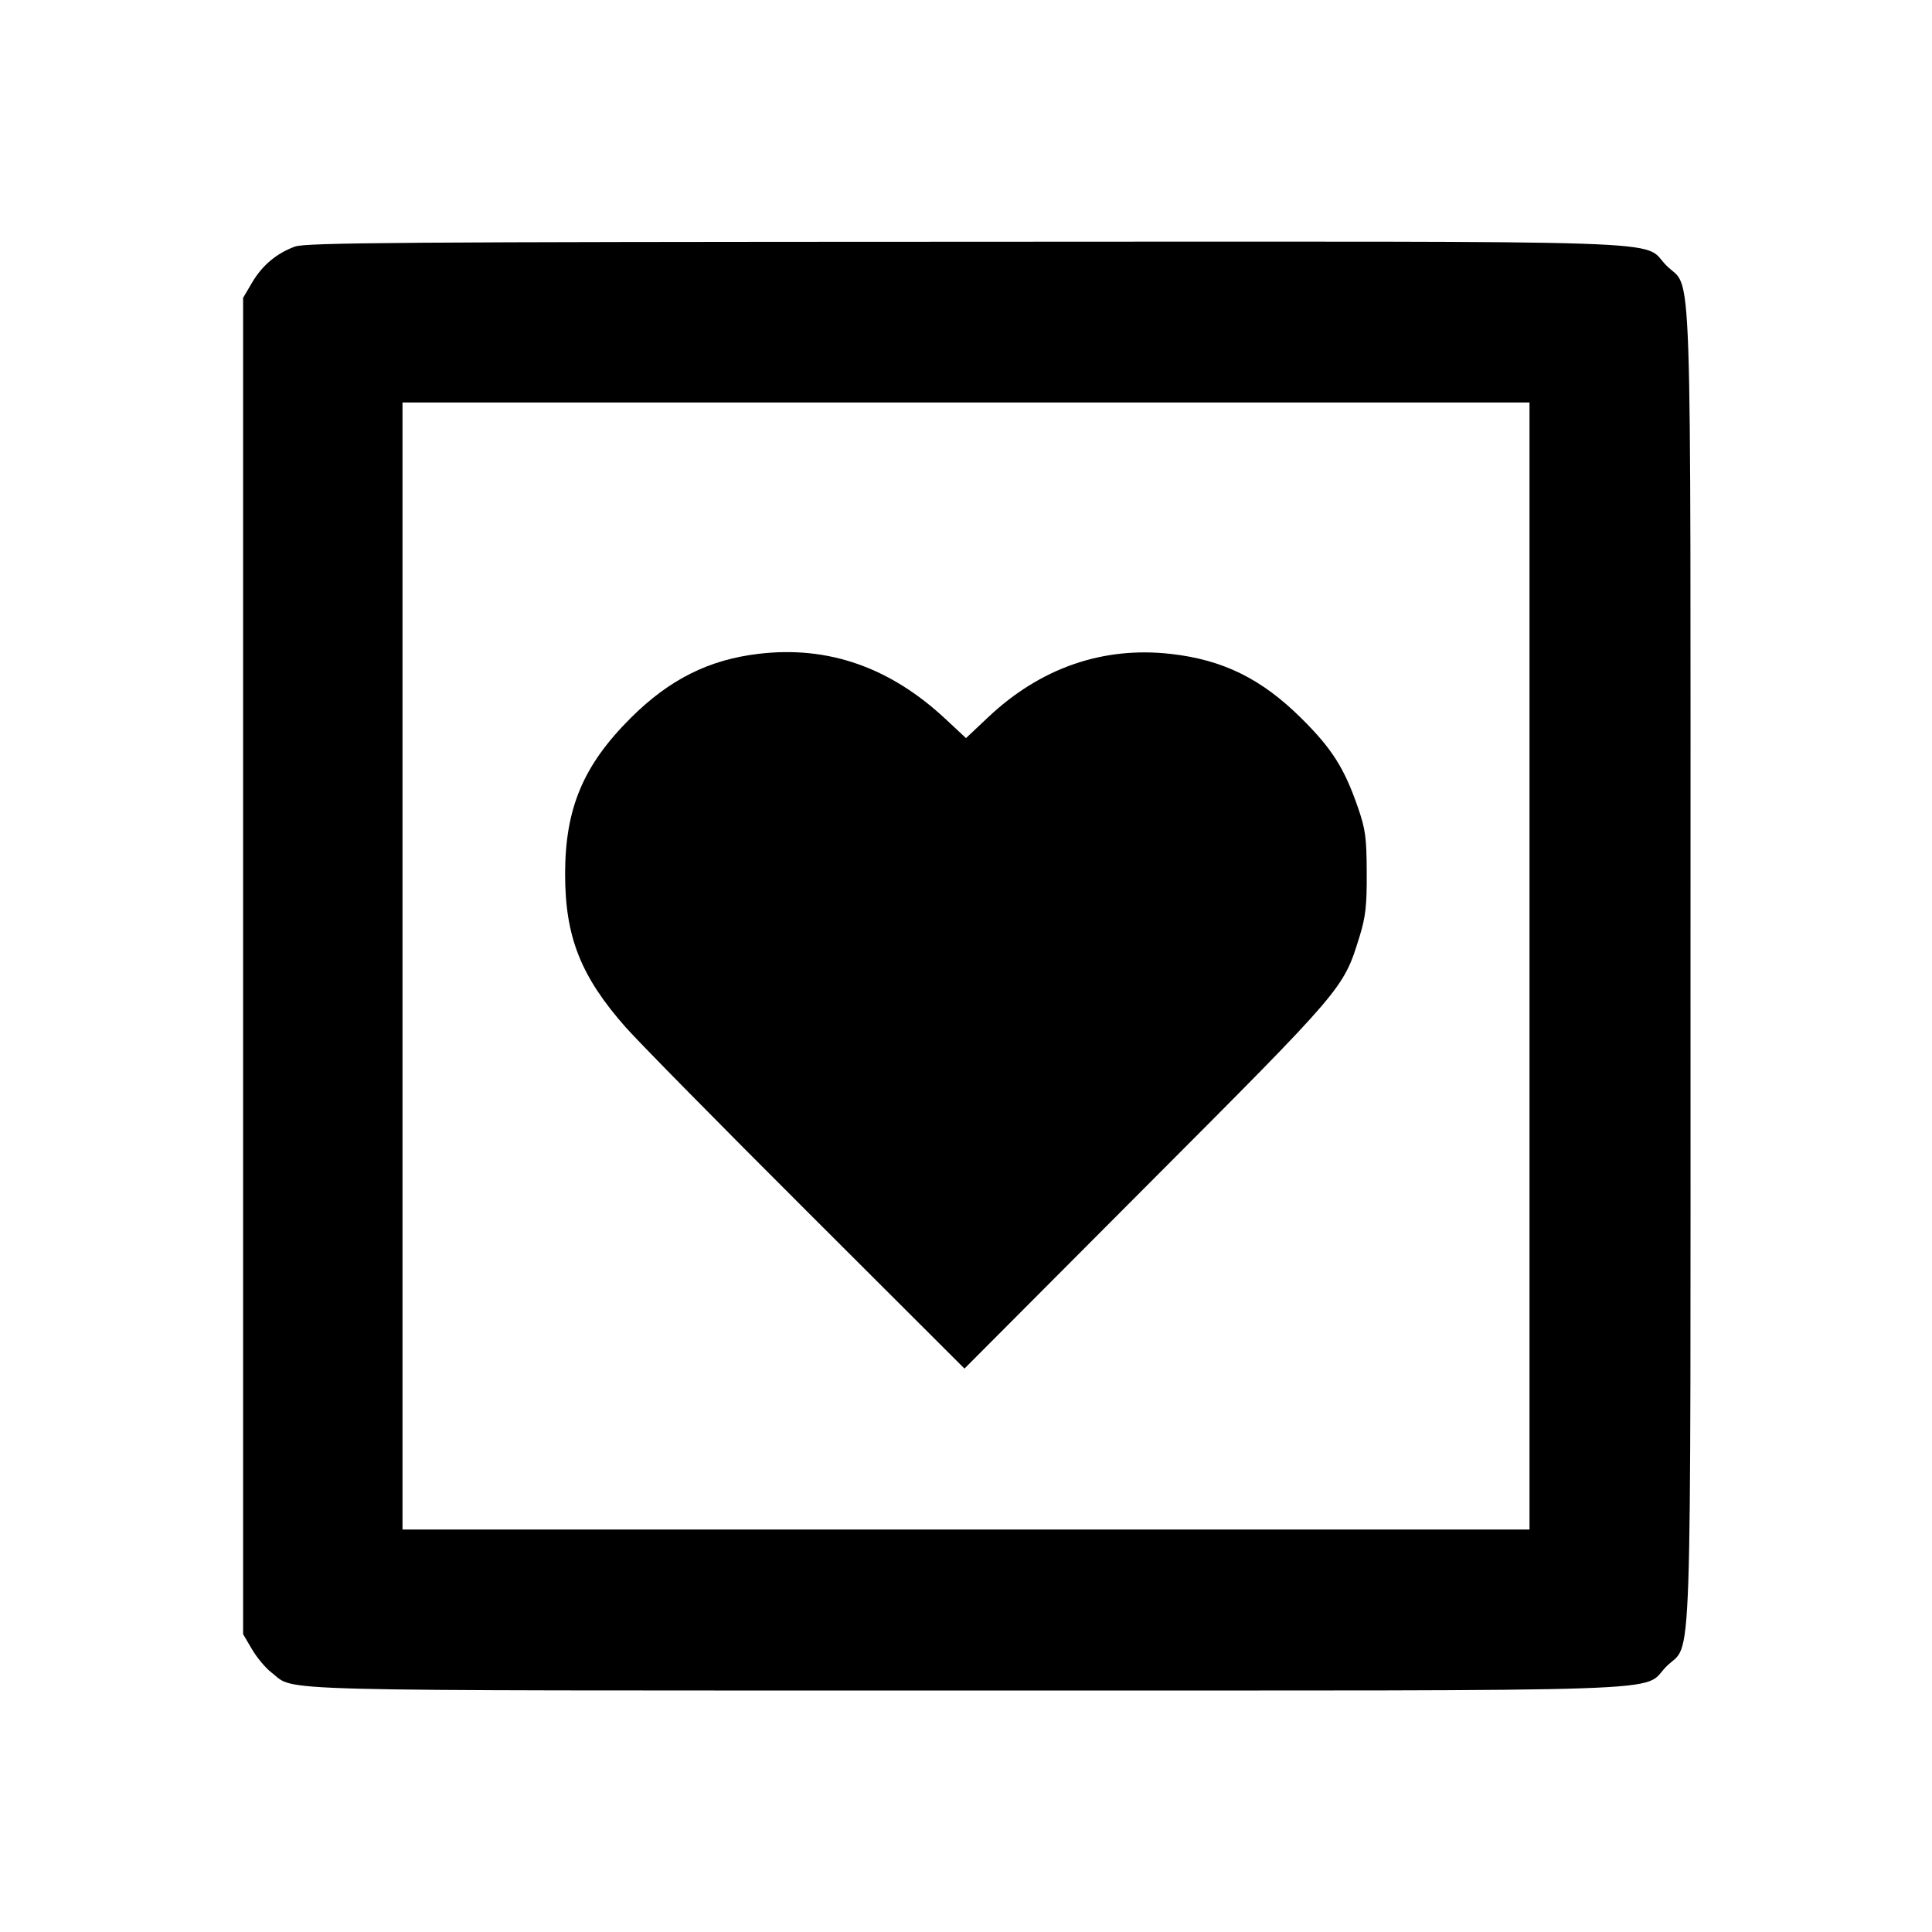 <svg viewBox="0 0 24 24" xmlns="http://www.w3.org/2000/svg"><path d="M3.664 3.063 C 3.436 3.146,3.257 3.297,3.131 3.511 L 3.020 3.700 3.020 12.000 L 3.020 20.300 3.131 20.489 C 3.192 20.592,3.301 20.723,3.374 20.778 C 3.684 21.015,3.106 21.000,11.998 21.000 C 21.144 21.000,20.376 21.026,20.701 20.701 C 21.026 20.376,21.000 21.144,21.000 12.000 C 21.000 2.856,21.026 3.624,20.701 3.299 C 20.376 2.973,21.147 3.000,11.983 3.003 C 5.003 3.005,3.797 3.014,3.664 3.063 M19.000 12.000 L 19.000 19.000 12.000 19.000 L 5.000 19.000 5.000 12.000 L 5.000 5.000 12.000 5.000 L 19.000 5.000 19.000 12.000 M9.424 8.122 C 8.805 8.195,8.316 8.440,7.836 8.918 C 7.245 9.507,7.020 10.041,7.020 10.860 C 7.020 11.638,7.215 12.131,7.774 12.763 C 7.938 12.948,8.952 13.978,10.027 15.050 L 11.981 17.001 14.245 14.730 C 16.702 12.267,16.686 12.286,16.887 11.640 C 16.964 11.391,16.980 11.255,16.978 10.840 C 16.976 10.400,16.963 10.301,16.865 10.020 C 16.699 9.541,16.543 9.295,16.163 8.920 C 15.671 8.432,15.192 8.196,14.543 8.123 C 13.702 8.028,12.925 8.297,12.277 8.908 L 12.000 9.169 11.749 8.935 C 11.059 8.289,10.287 8.019,9.424 8.122 " stroke="none" fill-rule="evenodd" fill="black"></path></svg>